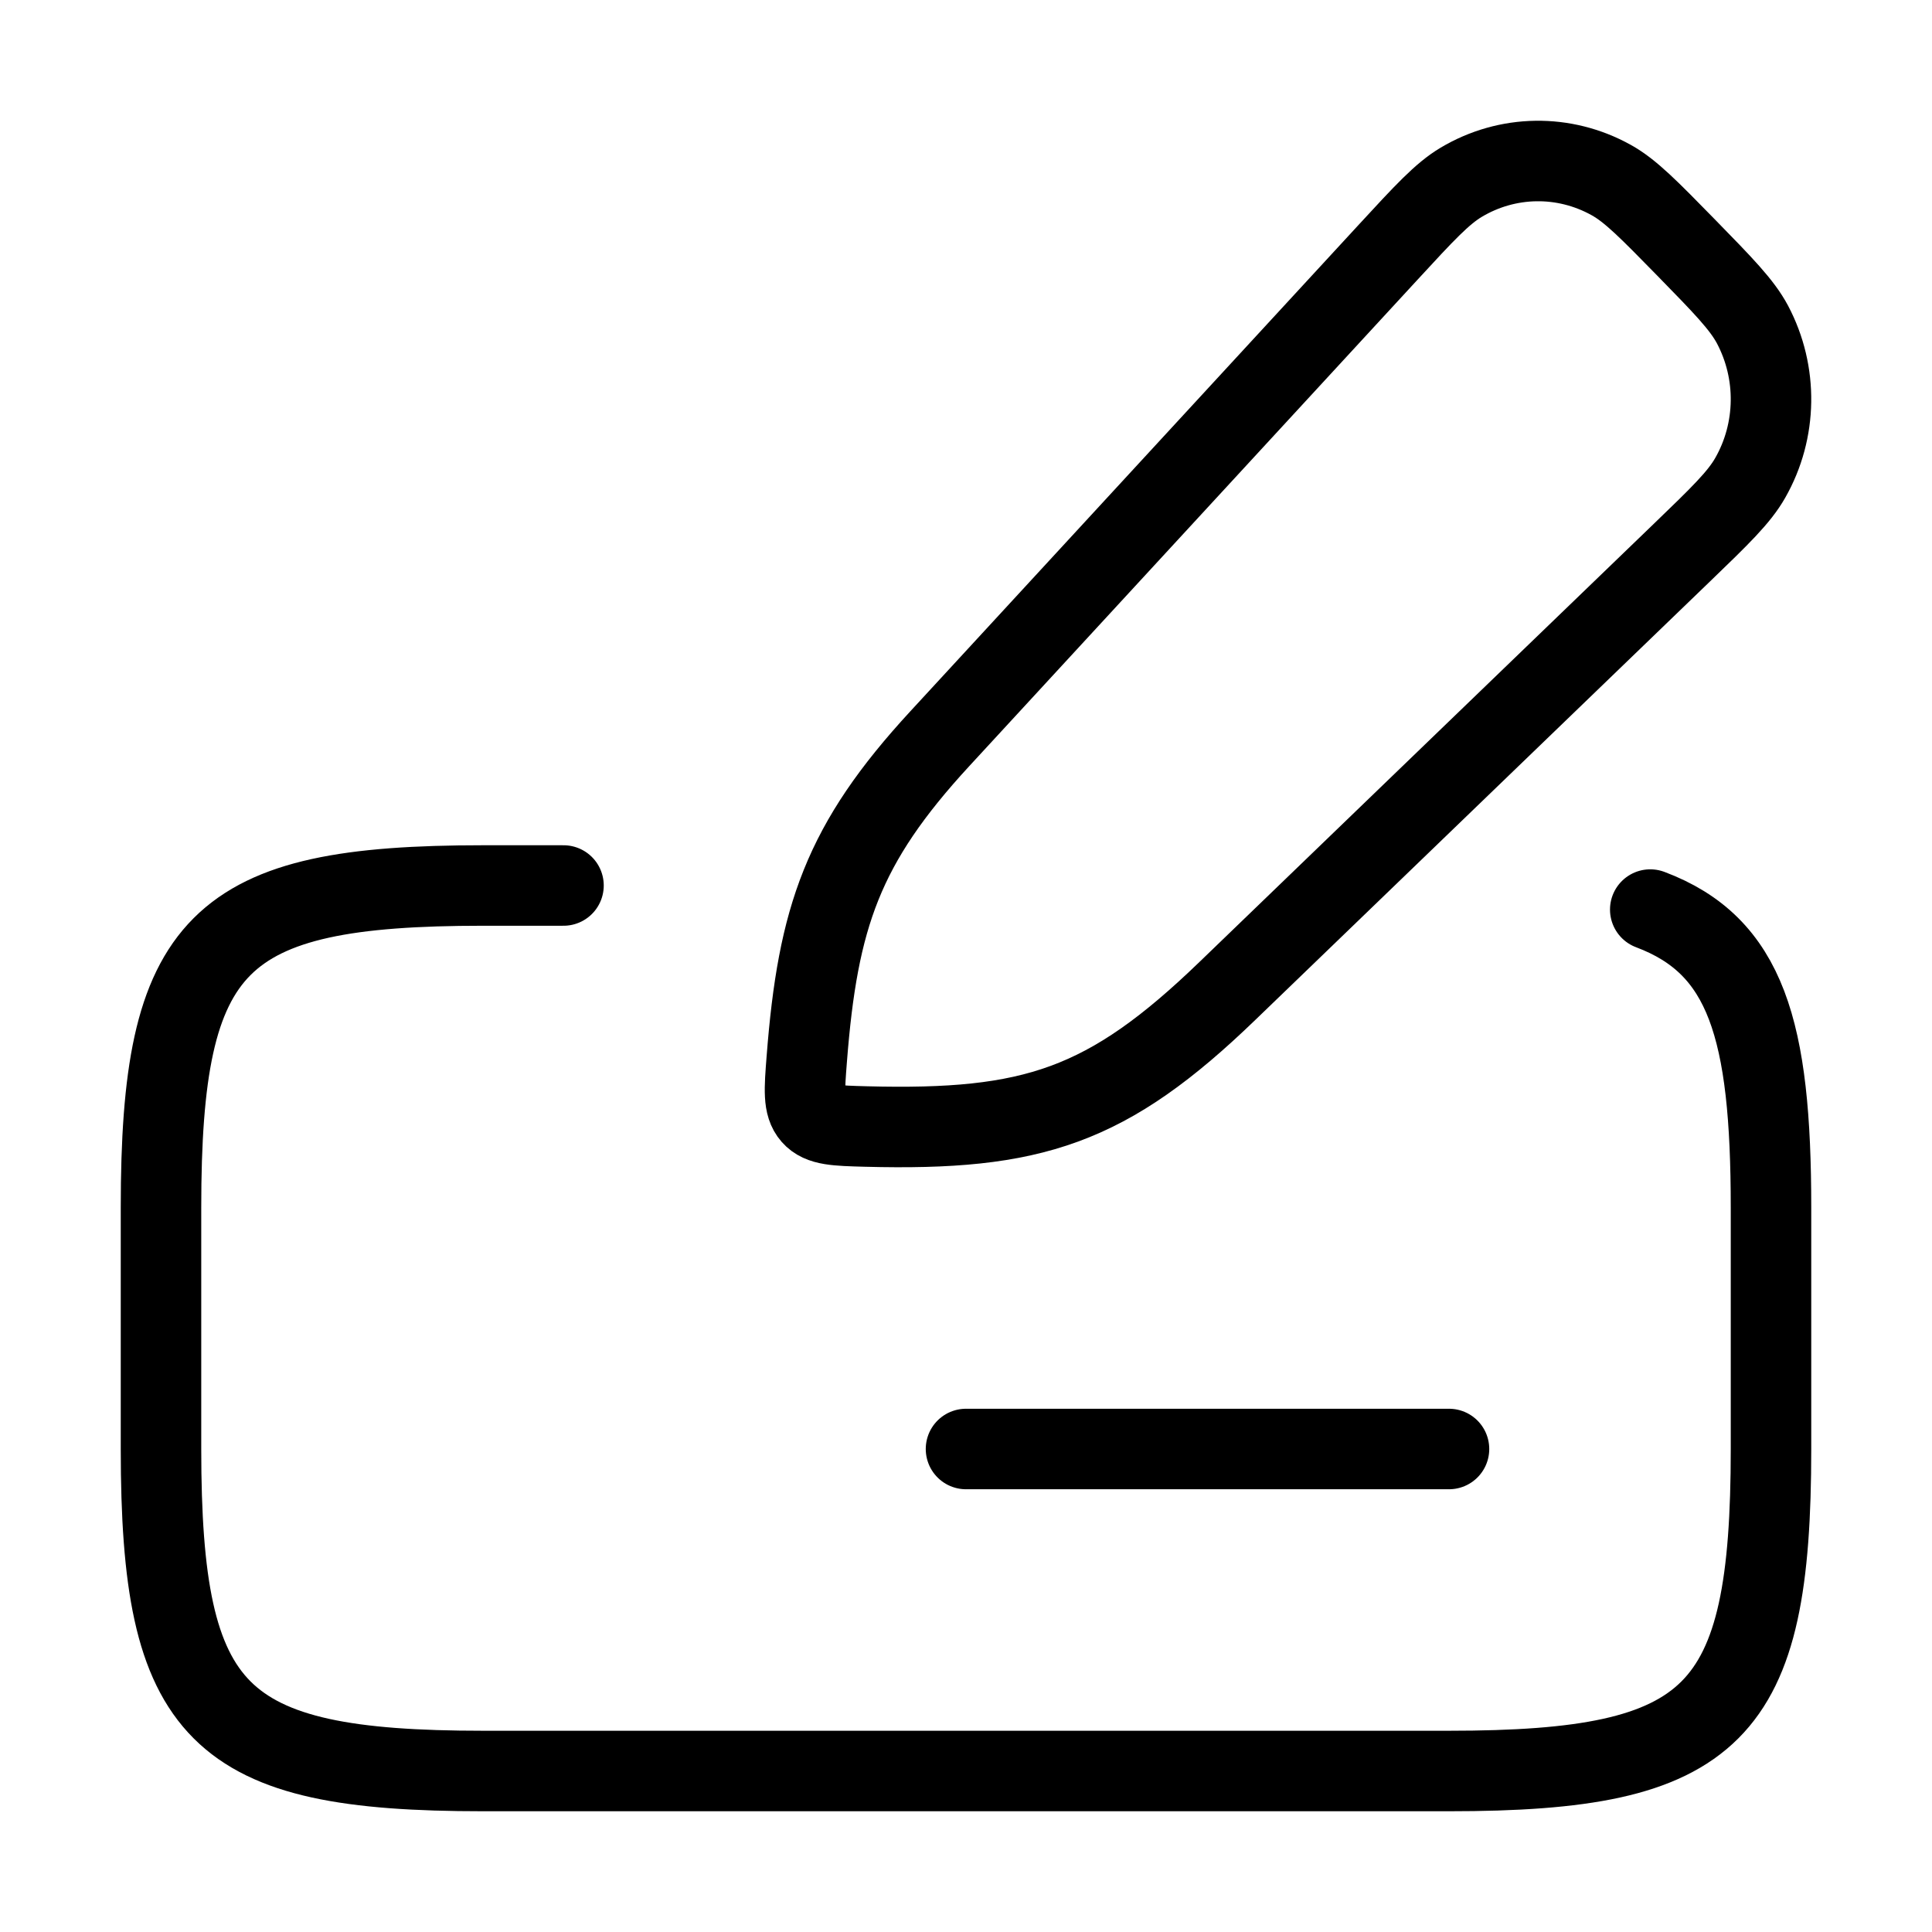 <svg xmlns="http://www.w3.org/2000/svg" viewBox="0 0 24 24" fill="none" stroke="currentColor" stroke-linecap="round" stroke-linejoin="round">
  <path d="M7 11H6C2.691 11 2 11.691 2 15V18C2 21.309 2.691 22 6 22H18C21.309 22 22 21.309 22 18V15C22 12.789 21.692 11.747 20.5 11.299" stroke="currentColor" key="k0" />
  <path d="M12 18L18 18" stroke="currentColor" key="k1" />
  <path d="M17.244 3.133C17.691 2.648 17.915 2.405 18.152 2.264C18.726 1.922 19.431 1.912 20.014 2.236C20.256 2.37 20.486 2.606 20.947 3.077C21.408 3.549 21.638 3.784 21.77 4.031C22.086 4.628 22.076 5.35 21.742 5.936C21.604 6.179 21.367 6.408 20.893 6.865L15.25 12.307C13.756 13.749 12.83 14.048 10.759 13.994C10.383 13.984 10.195 13.979 10.086 13.855C9.977 13.731 9.992 13.539 10.022 13.156C10.159 11.388 10.471 10.482 11.674 9.177L17.244 3.133Z" stroke="currentColor" key="k2" />
</svg>
